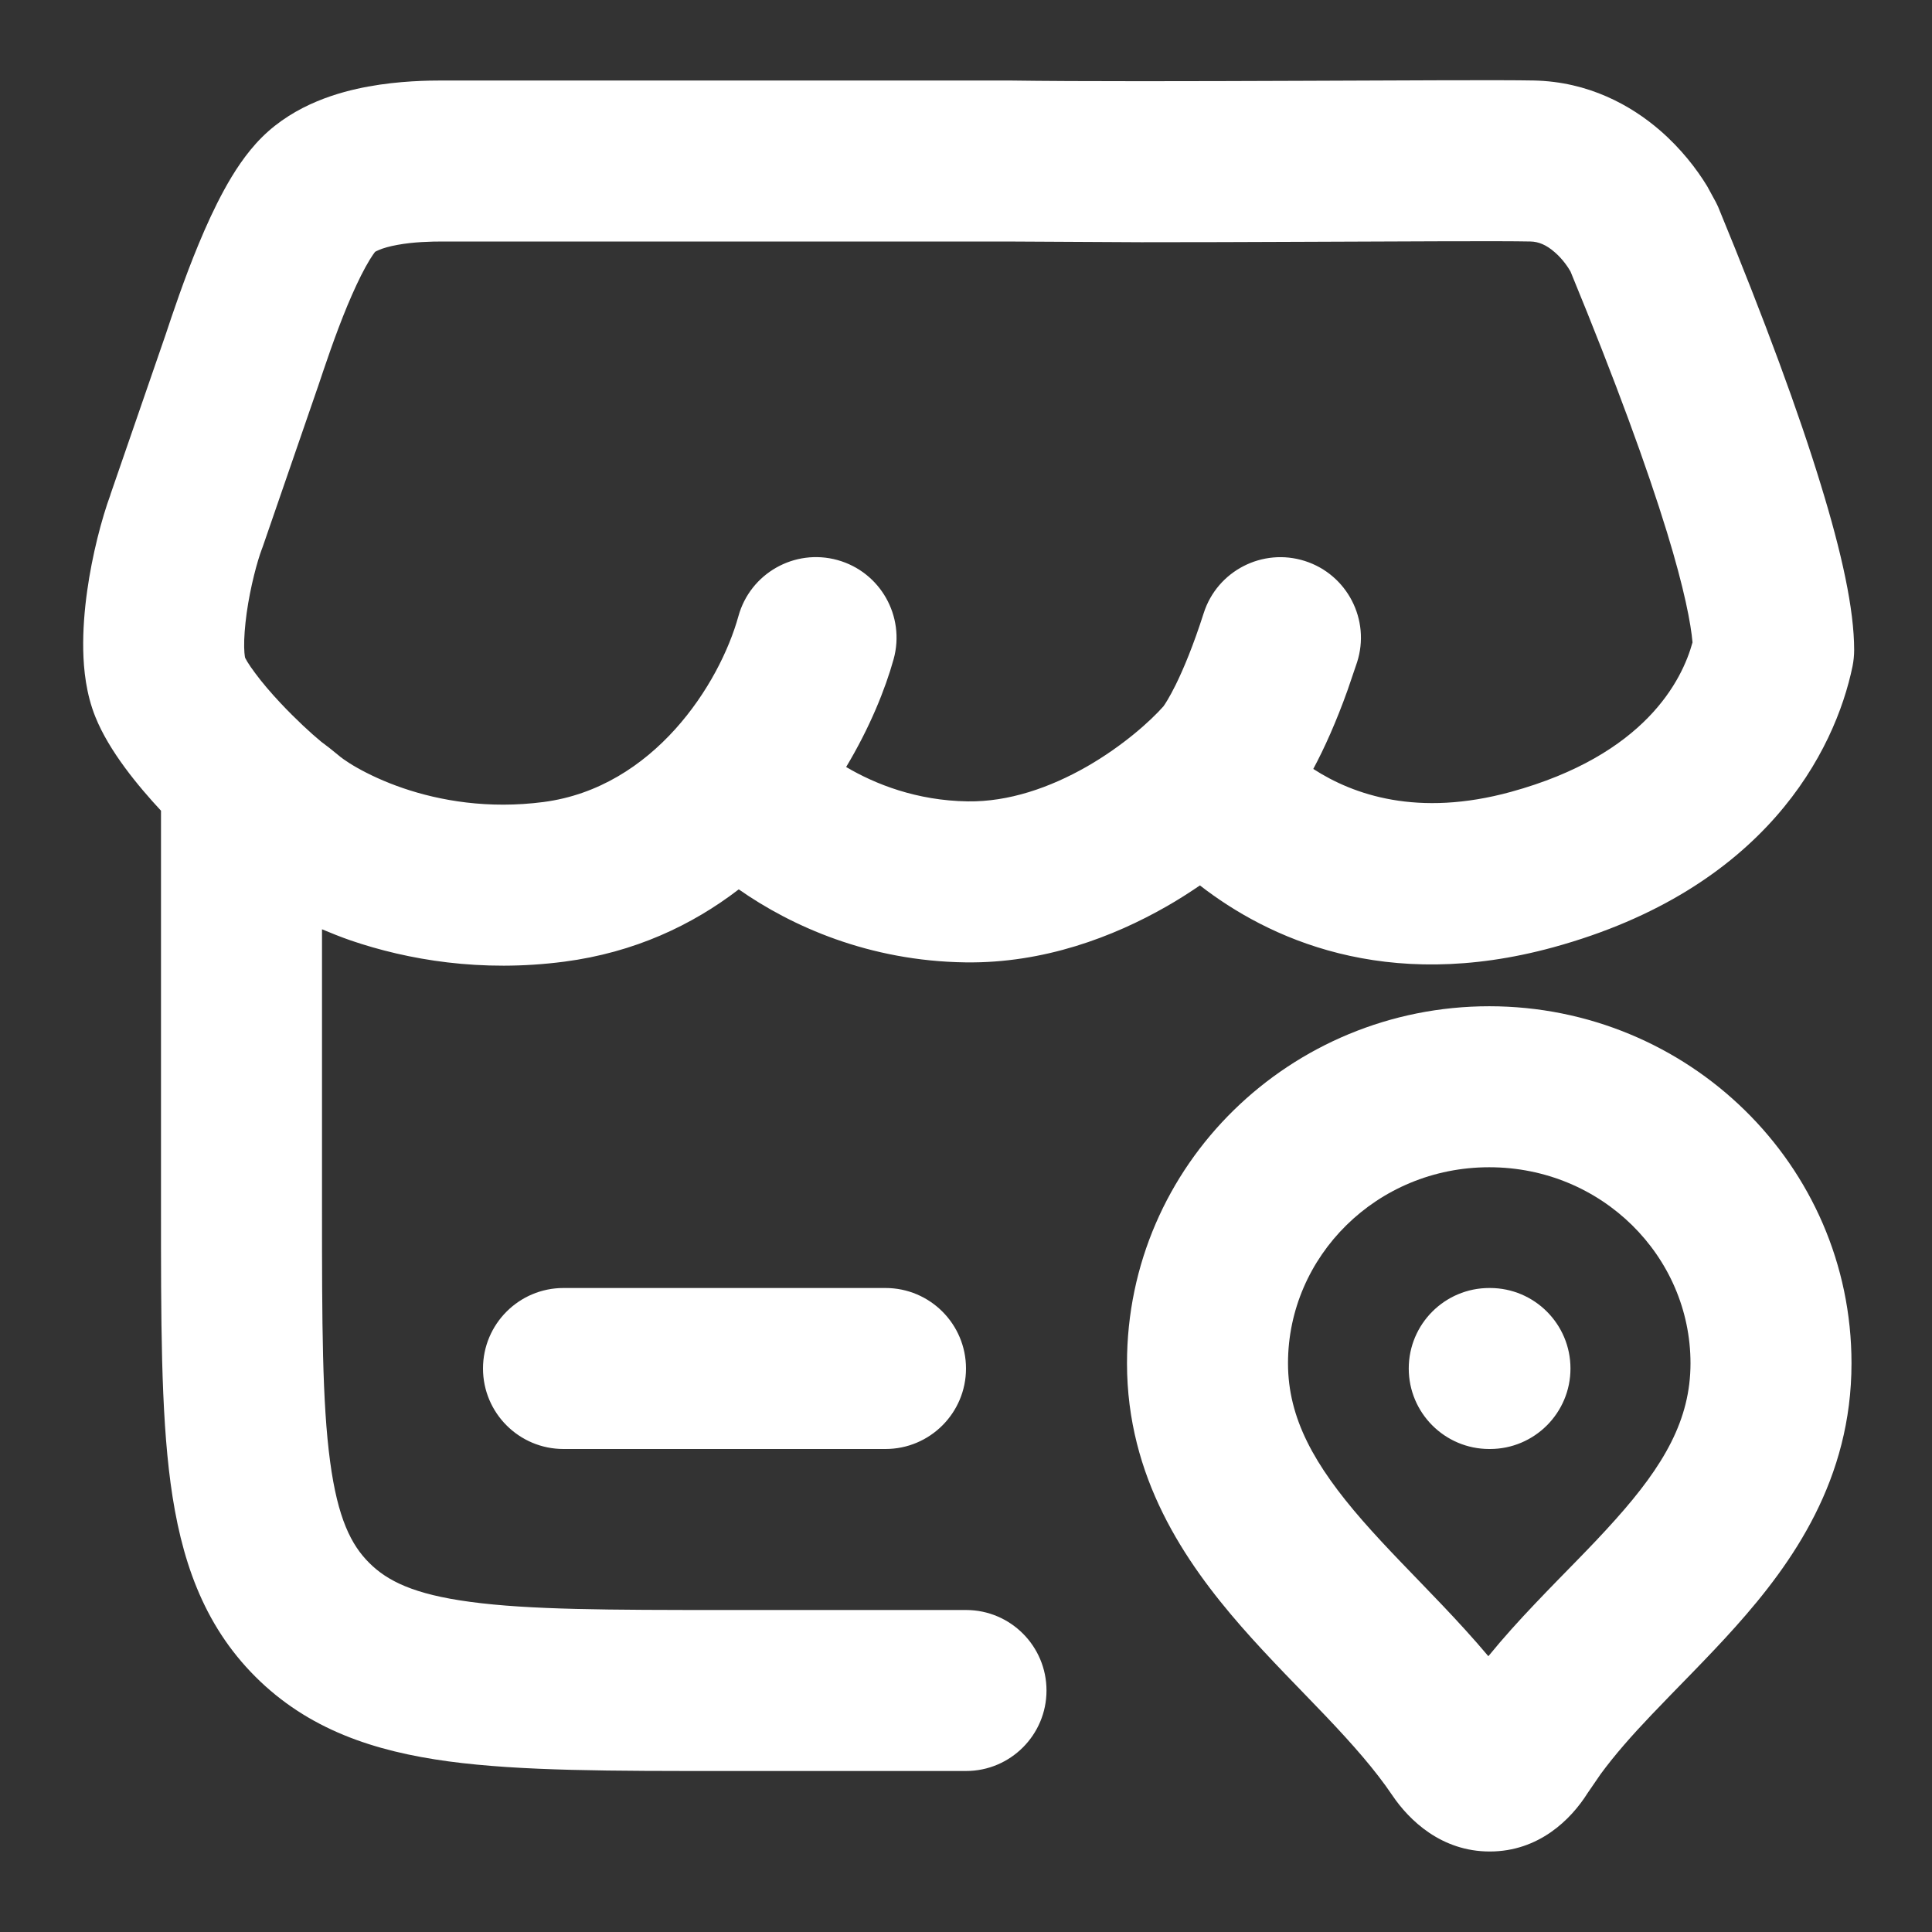 <svg width="24" height="24" viewBox="0 0 24 24" fill="none" xmlns="http://www.w3.org/2000/svg">
<rect x="0" y="0" width="24" height="24" fill="#333333" stroke="none"/>
<path d="M18.5 12.5C20.967 12.5 23 14.468 23 16.935C23 18.378 22.271 19.412 21.561 20.206C21.226 20.582 20.813 20.988 20.515 21.303C20.269 21.561 20.058 21.801 19.884 22.038L19.722 22.274C19.516 22.602 19.116 23 18.506 23C17.907 23 17.506 22.614 17.295 22.301C17.084 21.988 16.808 21.675 16.474 21.323C16.159 20.992 15.763 20.598 15.419 20.204C14.715 19.398 14 18.35 14 16.935C14 14.468 16.033 12.5 18.5 12.5ZM19.054 1C19.736 1.014 20.264 1.311 20.621 1.62C20.882 1.846 21.076 2.098 21.207 2.313L21.316 2.513L21.343 2.569C21.931 3.996 22.348 5.136 22.618 6.019C22.88 6.871 23.033 7.57 23.033 8.074C23.033 8.142 23.026 8.21 23.013 8.276C22.795 9.331 21.925 11.046 19.298 11.767C17.203 12.341 15.742 11.648 14.906 10.999C14.775 11.088 14.637 11.177 14.491 11.26C13.832 11.637 12.967 11.968 11.995 11.955C10.797 11.939 9.833 11.507 9.177 11.048C8.598 11.493 7.881 11.832 7.011 11.946C5.974 12.082 5.062 11.923 4.358 11.683C4.234 11.64 4.115 11.592 4 11.544V15C4 16.442 4.002 17.424 4.101 18.158C4.196 18.864 4.363 19.192 4.586 19.414C4.809 19.637 5.136 19.805 5.842 19.899C6.577 19.998 7.558 20 9 20H12C12.552 20 13 20.448 13 21C13 21.552 12.552 22 12 22H9C7.614 22 6.474 22.002 5.575 21.881C4.647 21.756 3.828 21.484 3.172 20.828C2.516 20.172 2.244 19.353 2.119 18.425C1.998 17.526 2 16.386 2 15V10.071C1.717 9.766 1.357 9.334 1.185 8.906C1.069 8.619 1.039 8.317 1.034 8.079C1.029 7.829 1.05 7.573 1.083 7.34C1.145 6.896 1.261 6.448 1.373 6.143H1.372L2.056 4.161C2.138 3.915 2.286 3.469 2.468 3.031C2.56 2.809 2.667 2.573 2.786 2.356C2.898 2.151 3.053 1.905 3.253 1.706C3.669 1.292 4.216 1.141 4.575 1.075C4.962 1.004 5.323 1 5.503 1H12.523C13.413 1.013 14.839 1.009 16.15 1.004C17.446 0.999 18.647 0.992 19.054 1ZM18.5 14.5C17.101 14.5 16 15.608 16 16.935C16 17.62 16.328 18.203 16.926 18.889C17.233 19.24 17.554 19.558 17.922 19.945C18.109 20.142 18.302 20.352 18.489 20.574C18.678 20.342 18.874 20.127 19.064 19.927C19.445 19.525 19.752 19.231 20.07 18.874C20.67 18.203 21 17.636 21 16.935C21 15.608 19.899 14.5 18.5 14.5ZM11 16C11.552 16 12 16.448 12 17C12 17.552 11.552 18 11 18H7C6.448 18 6 17.552 6 17C6 16.448 6.448 16 7 16H11ZM18.509 16C19.061 16 19.509 16.448 19.509 17C19.509 17.552 19.061 18 18.509 18H18.5C17.948 18 17.5 17.552 17.5 17C17.5 16.448 17.948 16 18.5 16H18.509ZM16.159 3.004C15.506 3.007 14.818 3.009 14.179 3.009L12.494 3H5.503C5.35 3 5.138 3.005 4.937 3.042C4.838 3.06 4.761 3.082 4.708 3.105C4.654 3.127 4.648 3.139 4.663 3.124C4.663 3.124 4.618 3.176 4.54 3.318C4.468 3.449 4.392 3.613 4.315 3.797C4.162 4.166 4.034 4.553 3.949 4.806L3.946 4.814L3.263 6.794C3.259 6.804 3.256 6.814 3.252 6.823C3.197 6.969 3.111 7.283 3.064 7.617C3.042 7.78 3.031 7.924 3.033 8.038C3.035 8.149 3.049 8.184 3.044 8.169C3.045 8.171 3.046 8.173 3.047 8.175C3.052 8.186 3.061 8.201 3.072 8.22C3.095 8.258 3.128 8.306 3.17 8.362C3.254 8.476 3.363 8.604 3.485 8.734C3.677 8.938 3.864 9.11 3.989 9.213L4.093 9.292L4.209 9.386C4.211 9.388 4.23 9.405 4.27 9.433C4.311 9.462 4.368 9.499 4.439 9.539C4.583 9.62 4.774 9.711 5.005 9.79C5.467 9.948 6.067 10.052 6.751 9.963C8.12 9.784 8.939 8.499 9.173 7.654C9.32 7.122 9.871 6.81 10.403 6.957C10.935 7.104 11.248 7.655 11.101 8.188C10.997 8.562 10.804 9.04 10.511 9.528C10.872 9.741 11.387 9.946 12.023 9.955C12.527 9.962 13.038 9.787 13.499 9.524C13.954 9.263 14.296 8.952 14.453 8.774C14.471 8.749 14.525 8.668 14.604 8.509C14.7 8.314 14.823 8.023 14.953 7.616C15.121 7.091 15.684 6.801 16.21 6.969C16.736 7.137 17.027 7.701 16.858 8.227L16.742 8.568C16.598 8.971 16.451 9.297 16.314 9.552C16.813 9.875 17.613 10.154 18.769 9.837C20.439 9.379 20.897 8.447 21.025 7.98C21.006 7.754 20.925 7.319 20.706 6.606C20.462 5.811 20.075 4.747 19.51 3.374C19.483 3.326 19.415 3.22 19.312 3.132C19.207 3.04 19.11 3.002 19.013 3C18.639 2.992 17.48 2.999 16.159 3.004Z" fill="white"/>
</svg>
